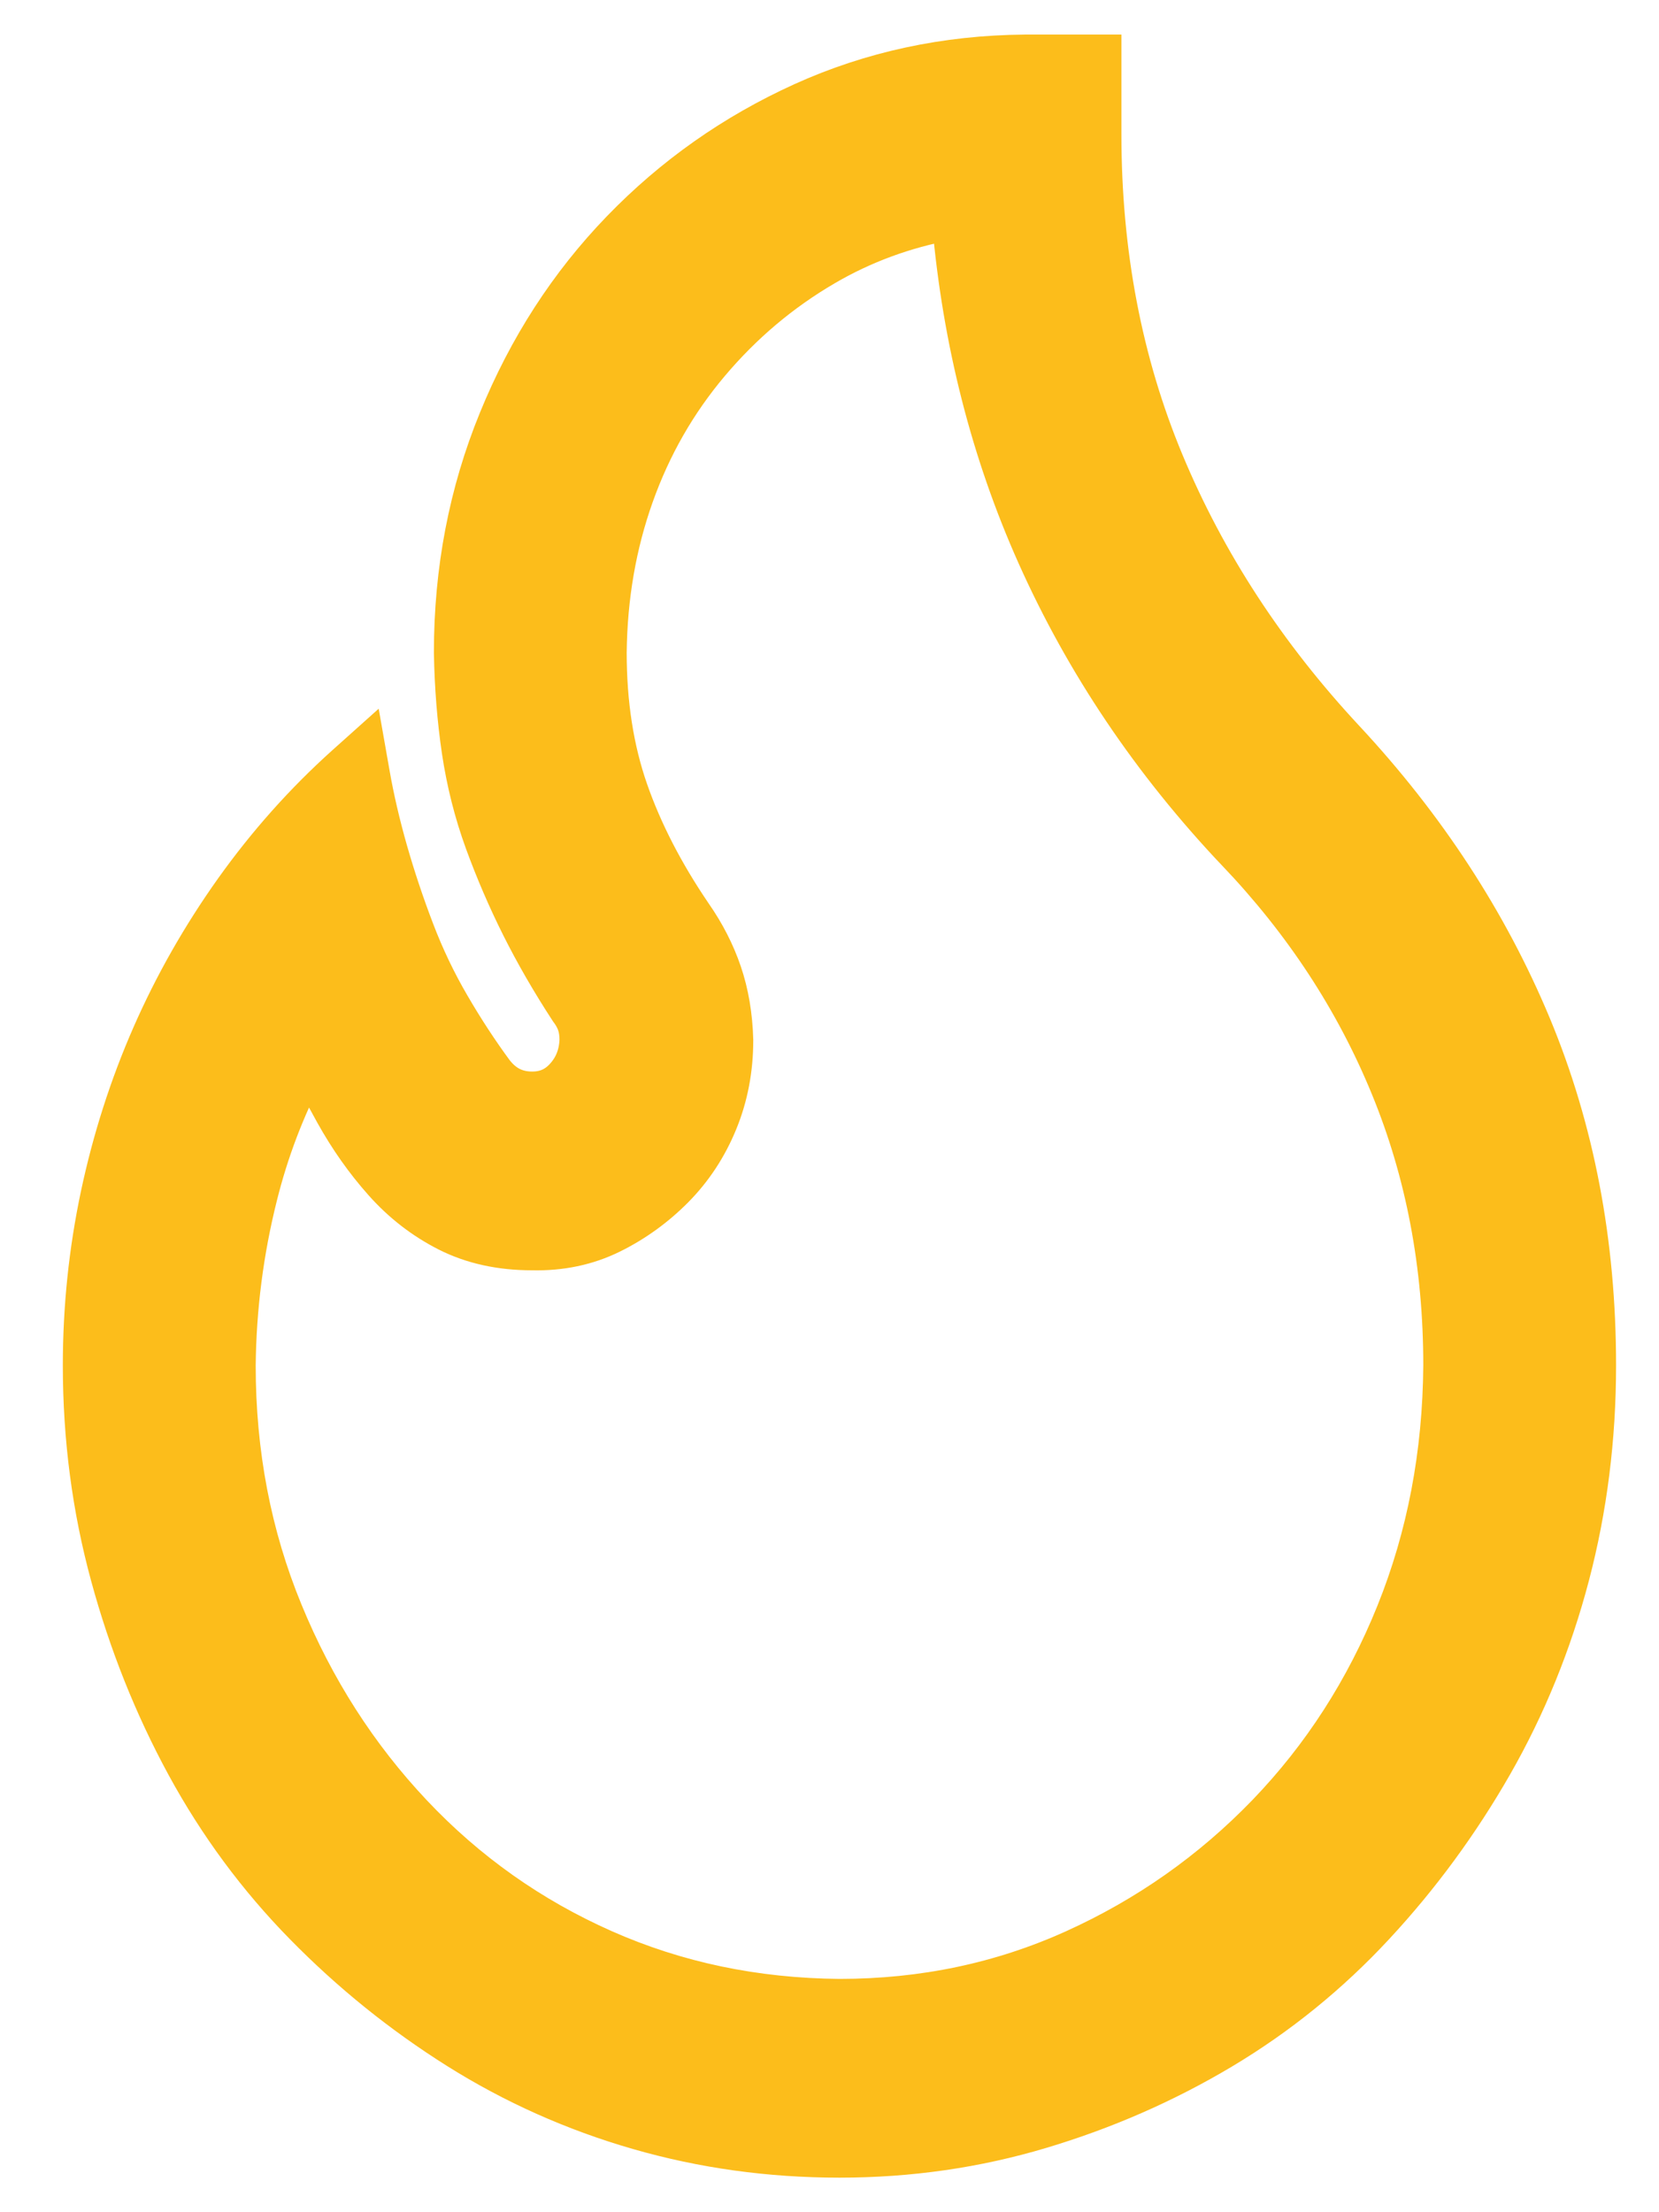 <svg width="24" height="32" viewBox="0 0 24 32" fill="none" xmlns="http://www.w3.org/2000/svg">
<path id="Vector" d="M5.388 11.181L5.31 10.738L4.974 11.039C4.373 11.579 3.835 12.183 3.358 12.852C2.883 13.52 2.483 14.223 2.159 14.962C1.835 15.701 1.588 16.474 1.416 17.281C1.245 18.09 1.159 18.913 1.159 19.75C1.159 20.806 1.293 21.825 1.56 22.804C1.825 23.779 2.191 24.695 2.657 25.553C3.125 26.413 3.698 27.189 4.376 27.879C5.051 28.567 5.793 29.165 6.602 29.674C7.414 30.184 8.288 30.575 9.224 30.845C10.16 31.115 11.134 31.25 12.144 31.25C13.156 31.25 14.13 31.11 15.068 30.829C16 30.55 16.877 30.166 17.696 29.677C18.518 29.186 19.259 28.585 19.918 27.874C20.574 27.167 21.144 26.39 21.629 25.543C22.115 24.693 22.487 23.779 22.744 22.802C23.001 21.823 23.129 20.806 23.129 19.75C23.129 17.972 22.816 16.328 22.188 14.82C21.56 13.316 20.658 11.934 19.484 10.673C18.347 9.453 17.479 8.121 16.876 6.675C16.275 5.234 15.973 3.656 15.973 1.938V1V0.75H15.723L14.828 0.75L14.826 0.75C13.675 0.76 12.596 0.992 11.594 1.446C10.596 1.899 9.718 2.517 8.959 3.302C8.2 4.087 7.605 5.008 7.175 6.062C6.742 7.119 6.527 8.245 6.527 9.438H6.527L6.527 9.442C6.536 9.94 6.574 10.415 6.641 10.866C6.709 11.322 6.82 11.763 6.975 12.189C7.128 12.608 7.304 13.017 7.504 13.417C7.704 13.816 7.937 14.22 8.203 14.628L8.207 14.634L8.212 14.64C8.263 14.71 8.296 14.774 8.314 14.831C8.333 14.889 8.344 14.96 8.344 15.043C8.336 15.25 8.268 15.416 8.143 15.554C8.023 15.687 7.881 15.75 7.699 15.75C7.482 15.75 7.313 15.667 7.172 15.484C6.955 15.189 6.746 14.87 6.546 14.526C6.348 14.187 6.176 13.828 6.032 13.45C5.885 13.066 5.757 12.682 5.647 12.298C5.538 11.915 5.451 11.543 5.388 11.181ZM17.861 12.349L17.862 12.349C18.829 13.363 19.567 14.489 20.076 15.729C20.585 16.966 20.84 18.305 20.84 19.749C20.831 21.028 20.603 22.217 20.159 23.319C19.714 24.423 19.093 25.386 18.297 26.212C17.498 27.039 16.574 27.689 15.522 28.165C14.475 28.638 13.351 28.875 12.145 28.875C10.929 28.865 9.799 28.628 8.751 28.164C7.701 27.699 6.782 27.049 5.994 26.214C5.205 25.378 4.583 24.408 4.129 23.302C3.676 22.202 3.449 21.019 3.449 19.751C3.458 18.922 3.562 18.107 3.763 17.306C3.924 16.66 4.157 16.049 4.46 15.472C4.574 15.689 4.691 15.905 4.811 16.122C5.015 16.488 5.249 16.82 5.514 17.118C5.785 17.424 6.099 17.668 6.454 17.849C6.82 18.035 7.236 18.125 7.696 18.125C8.114 18.135 8.503 18.055 8.858 17.88C9.2 17.711 9.507 17.489 9.778 17.216C10.053 16.938 10.267 16.612 10.419 16.241C10.572 15.868 10.647 15.469 10.647 15.048H10.647L10.647 15.041C10.637 14.687 10.582 14.359 10.48 14.059C10.379 13.762 10.233 13.478 10.044 13.207C9.636 12.607 9.33 12.012 9.124 11.421C8.92 10.836 8.816 10.177 8.816 9.439C8.825 8.635 8.956 7.882 9.207 7.178C9.458 6.473 9.82 5.84 10.295 5.277C10.771 4.713 11.322 4.248 11.949 3.882C12.498 3.561 13.093 3.342 13.734 3.223C13.887 4.945 14.296 6.552 14.963 8.045C15.665 9.615 16.631 11.05 17.861 12.349Z" fill="#FCBD1B" stroke="#FCBD1B" stroke-width="0.5"/>
</svg>
